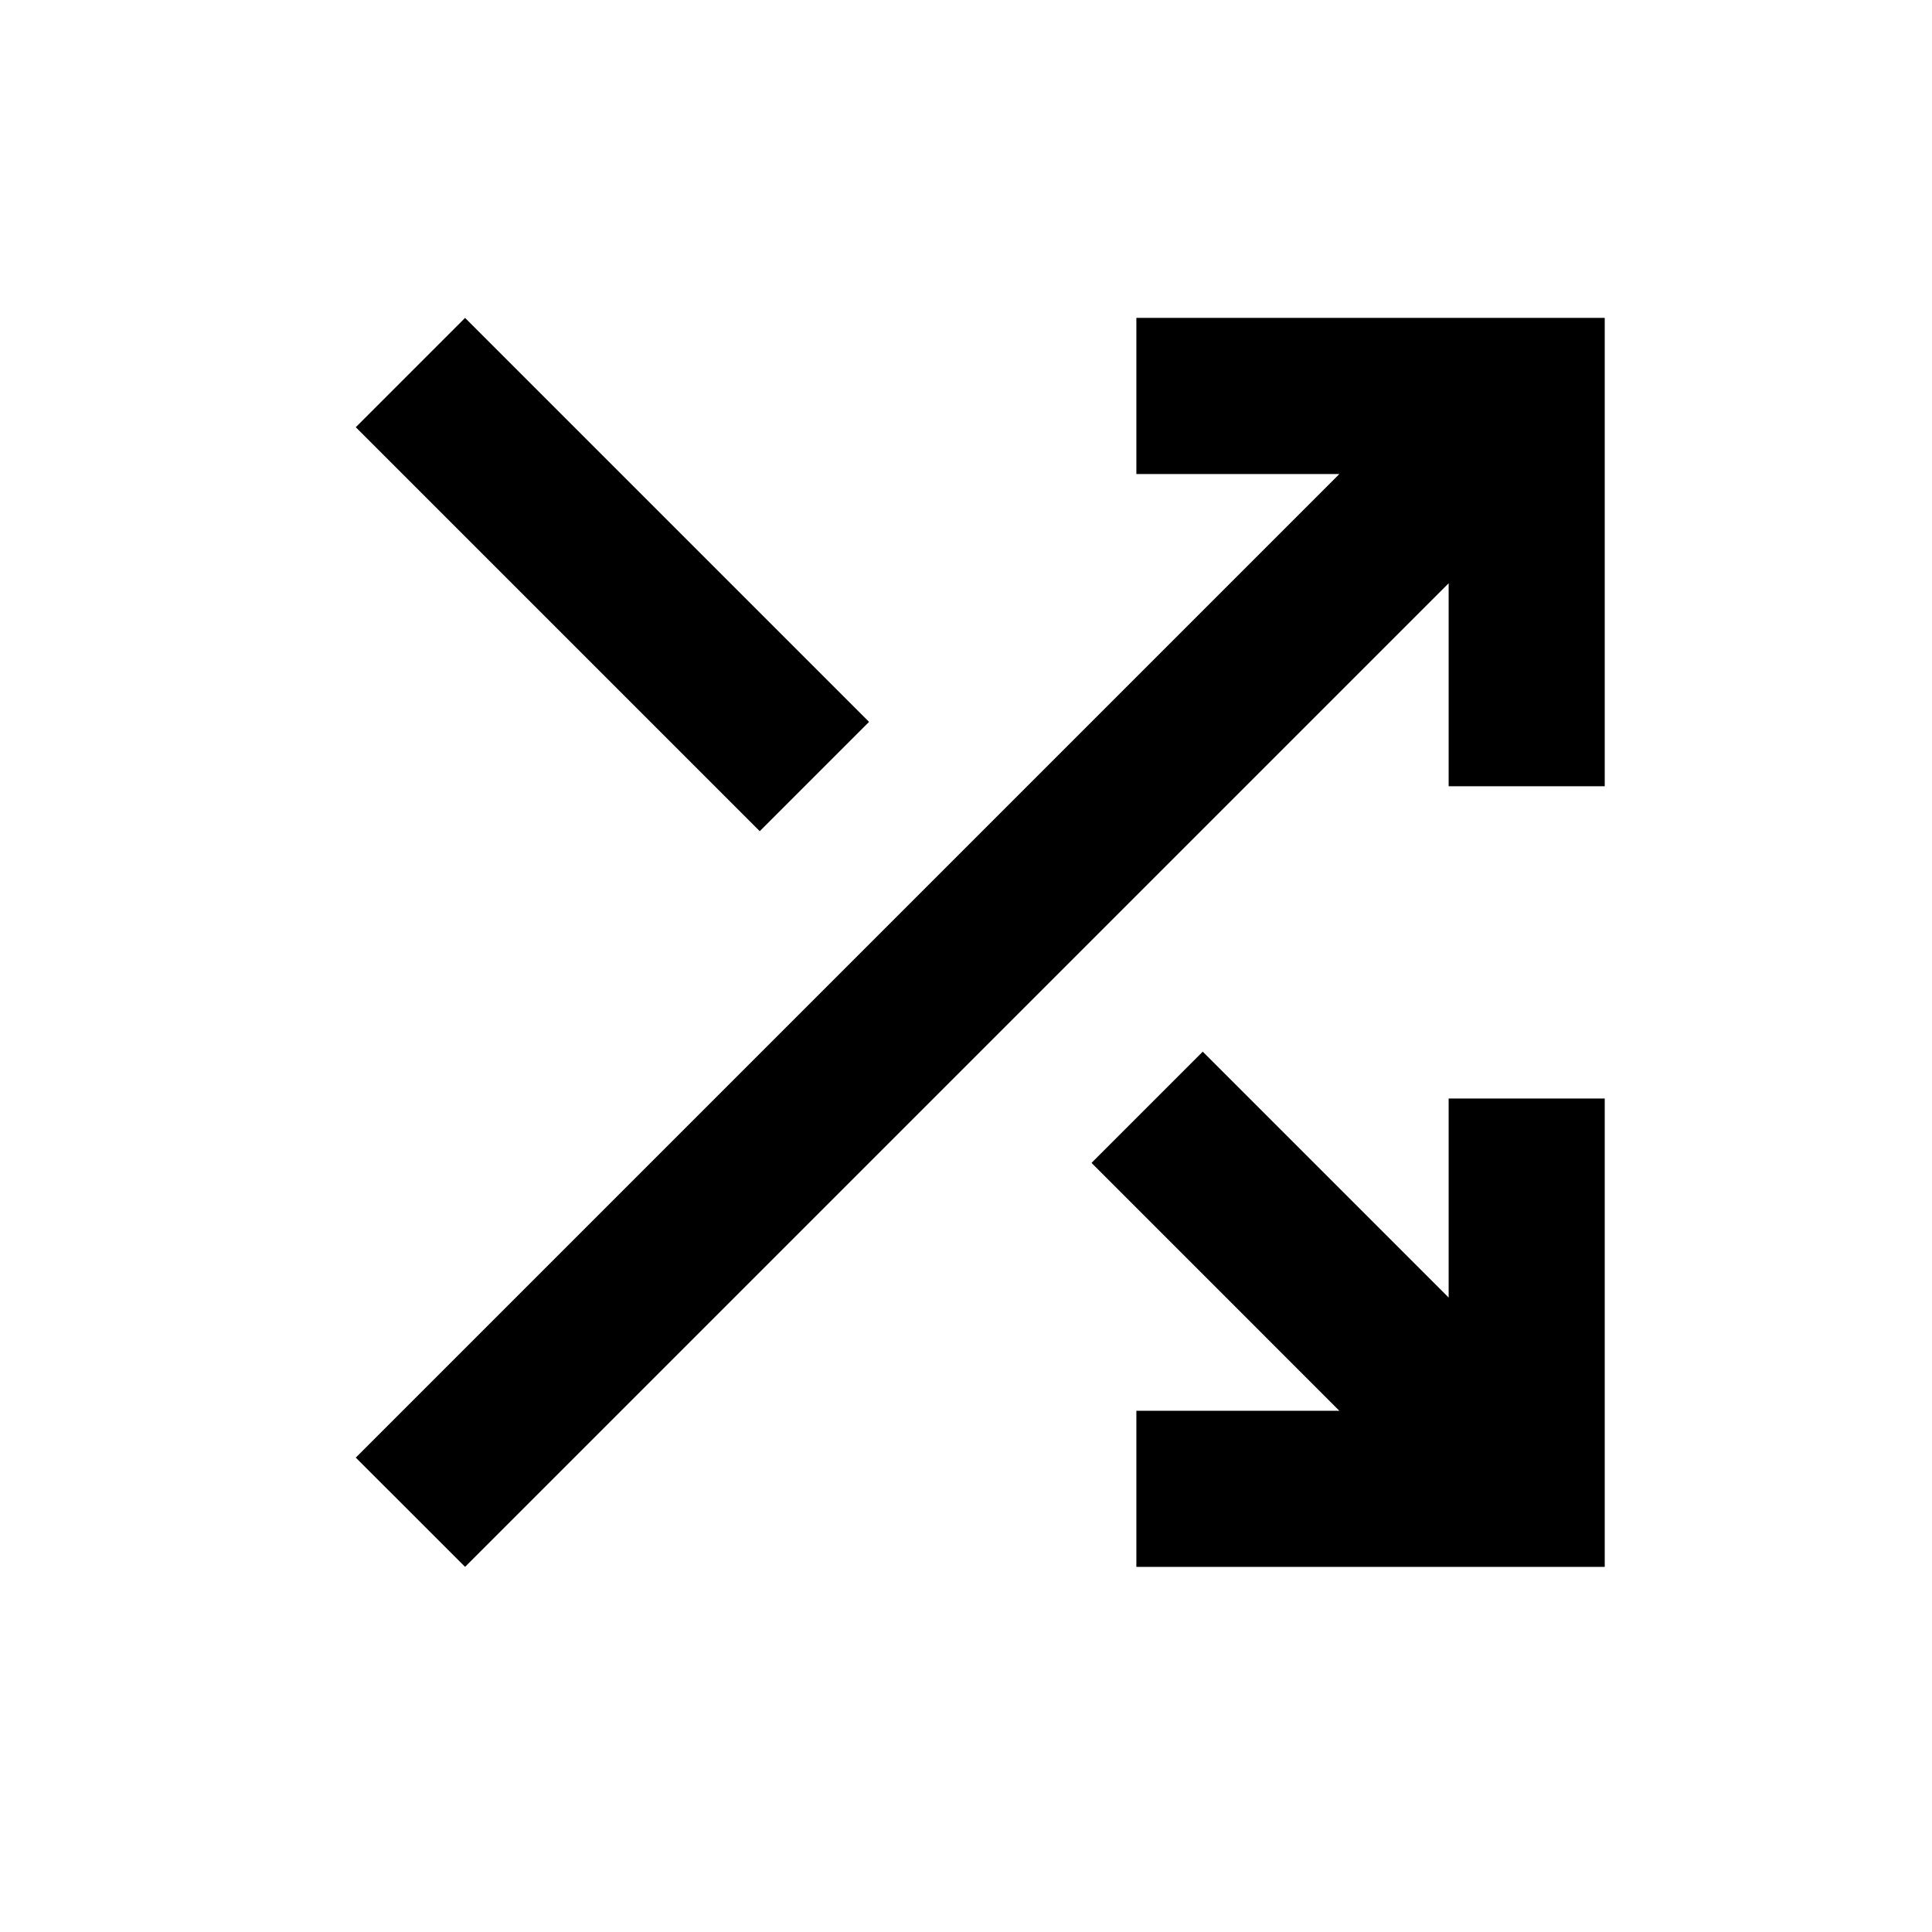 <svg width="33" height="33" viewBox="0 0 33 33" fill="none" xmlns="http://www.w3.org/2000/svg">
<mask id="mask0_111_7" style="mask-type:alpha" maskUnits="userSpaceOnUse" x="0" y="0" width="33" height="33">
<rect x="0.744" y="0.097" width="32" height="32" fill="#D9D9D9"/>
</mask>
<g mask="url(#mask0_111_7)">
<path d="M19.41 26.763V24.097H22.877L18.644 19.863L20.544 17.963L24.744 22.163V18.763H27.41V26.763H19.41ZM7.944 26.763L6.077 24.897L22.877 8.097H19.41V5.43H27.41V13.43H24.744V9.963L7.944 26.763ZM12.977 14.197L6.077 7.297L7.944 5.43L14.844 12.33L12.977 14.197Z" fill="black"/>
</g>
</svg>

